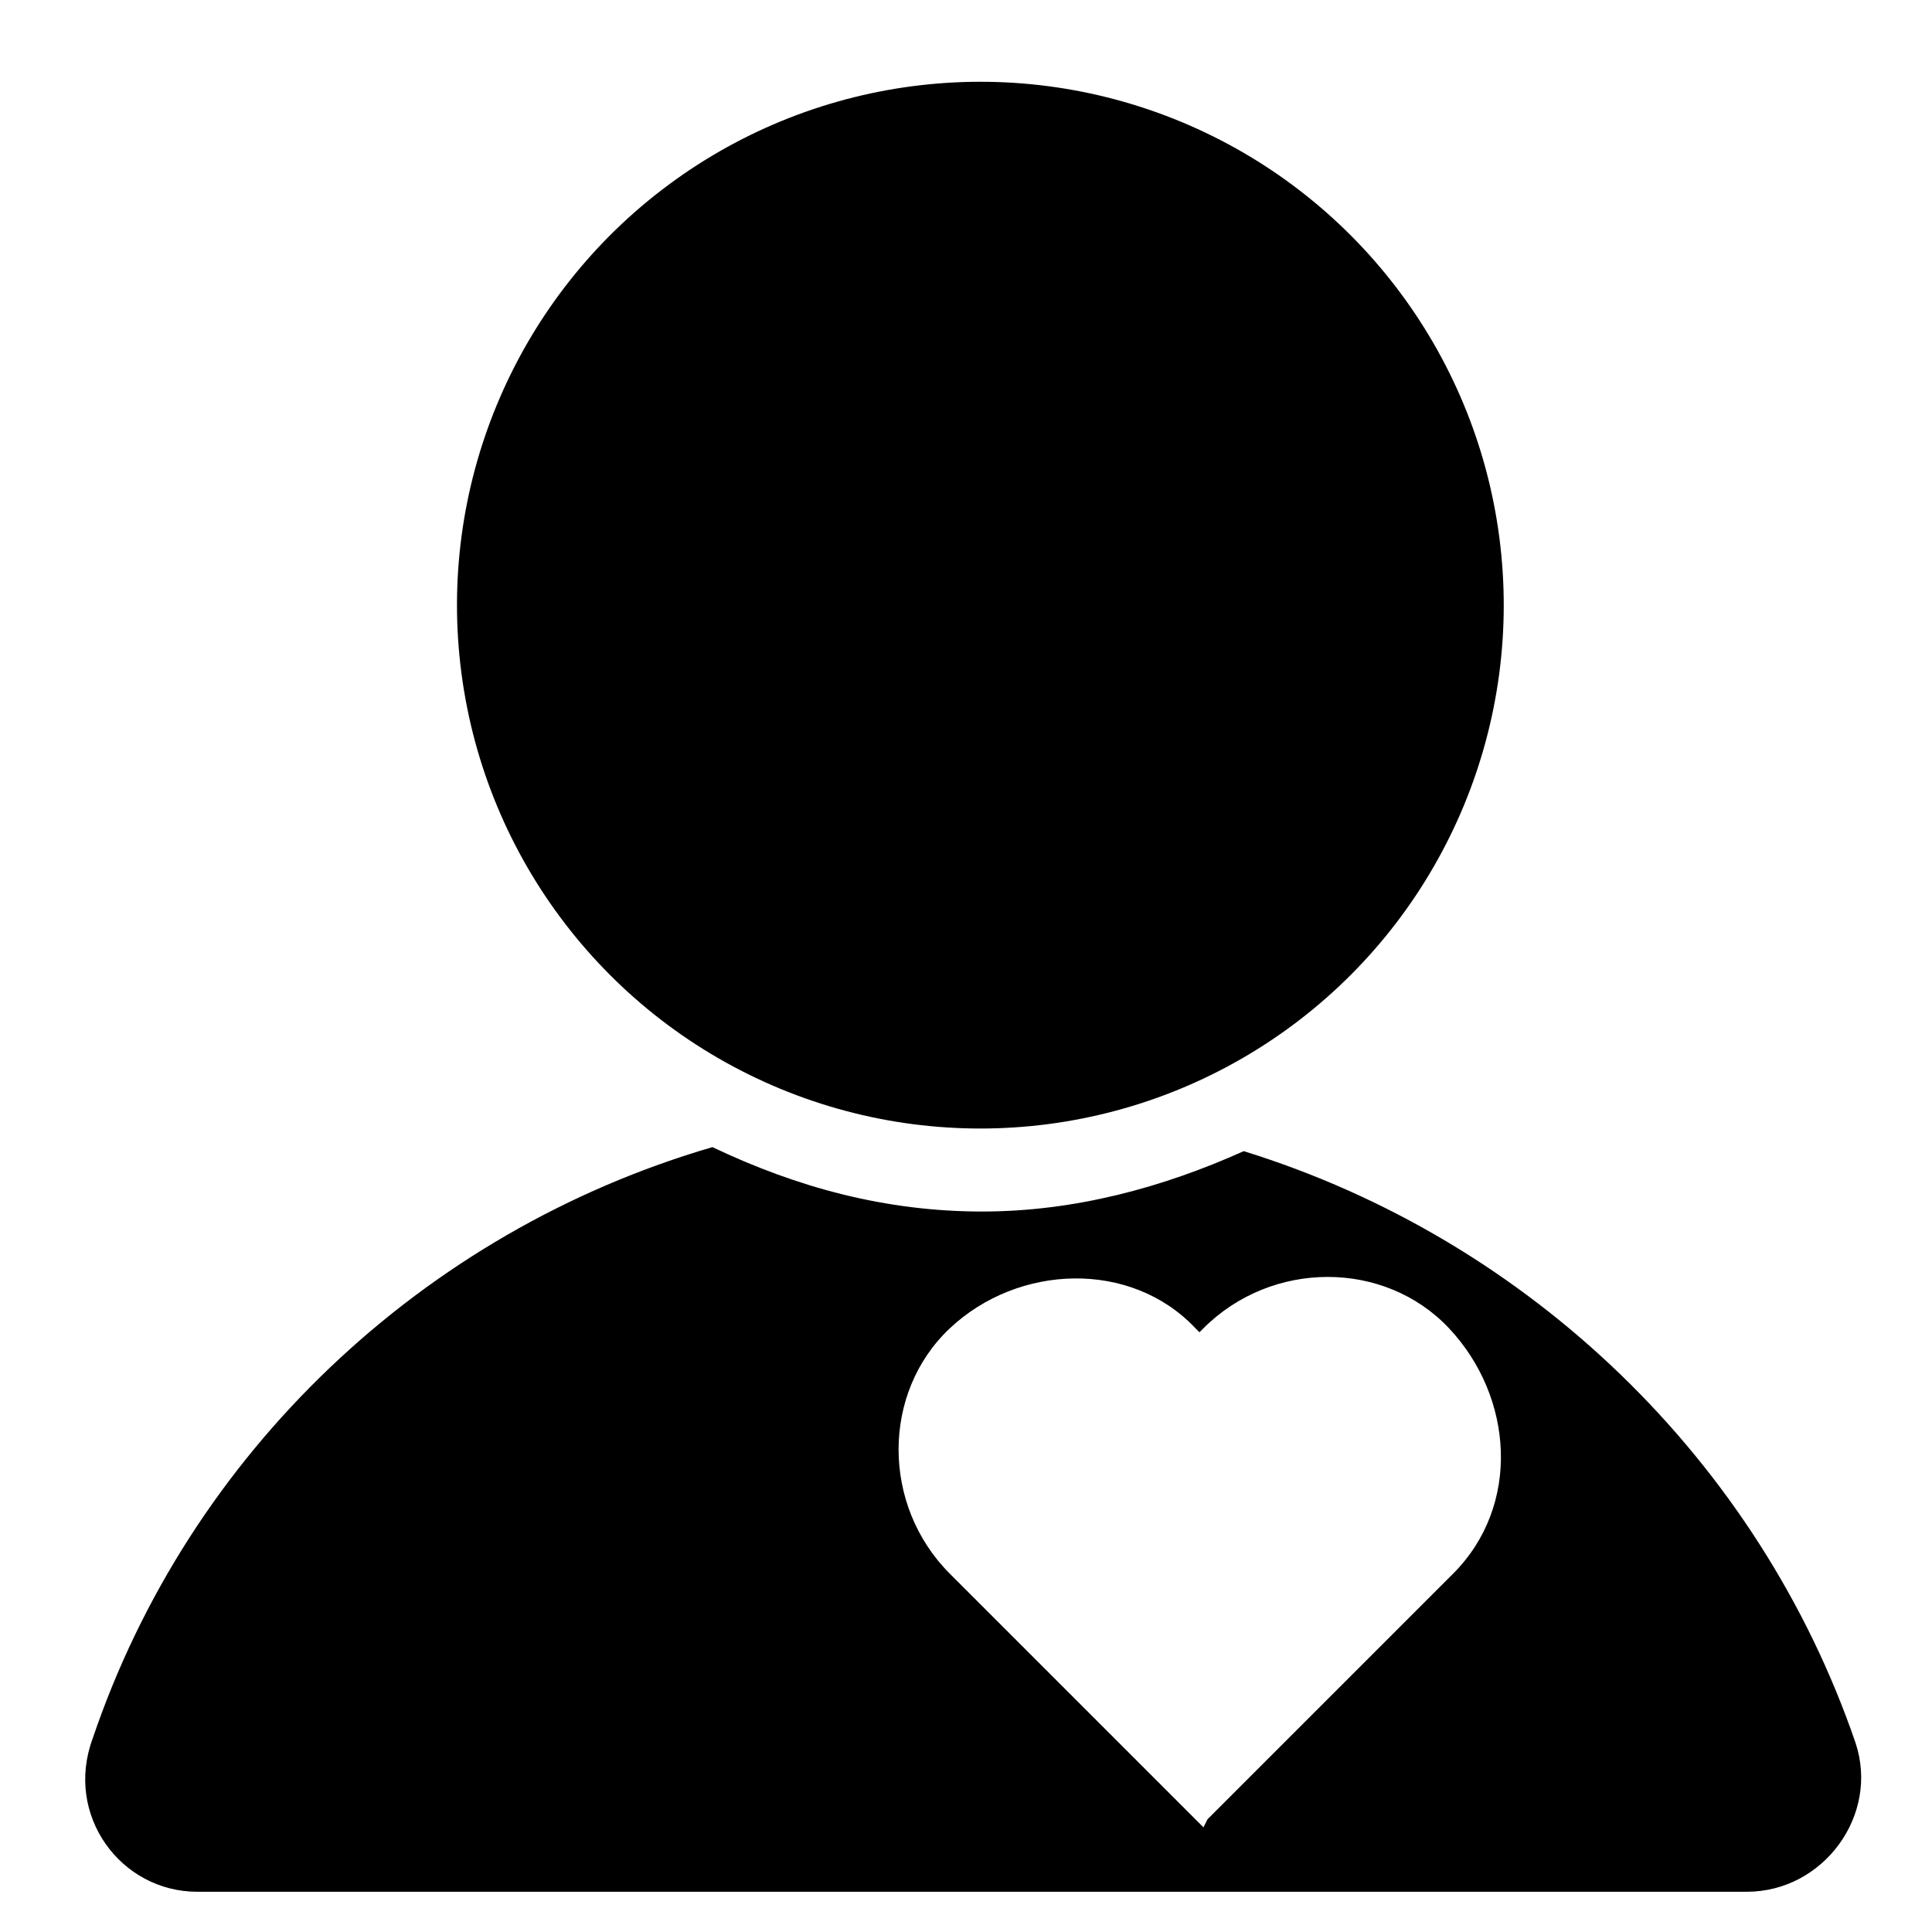 <?xml version="1.0" encoding="utf-8"?>
<!-- Generator: Adobe Illustrator 22.0.1, SVG Export Plug-In . SVG Version: 6.00 Build 0)  -->
<svg version="1.1" id="Layer_1" xmlns="http://www.w3.org/2000/svg" xmlns:xlink="http://www.w3.org/1999/xlink" x="0px" y="0px"
	 viewBox="0 0 48 48" style="enable-background:new 0 0 48 48;" xml:space="preserve">
<title>patient</title>
<g>
	<ellipse transform="matrix(0.383 -0.924 0.924 0.383 1.19 31.743)" cx="24.3" cy="15" rx="13" ry="13"/>
	<path d="M46.1,43.3c-2.4-7-8.1-12.5-15.2-14.7c-2,0.9-4.2,1.5-6.5,1.5c-2.4,0-4.6-0.6-6.7-1.6c-7.2,2.1-13,7.6-15.4,14.7
		C1.6,45.1,3,47,4.9,47h38.5C45.3,47,46.7,45.1,46.1,43.3z M36.1,39.1L30,45.2l-0.1,0.2c0,0,0,0,0,0l-6.3-6.3
		c-1.7-1.7-1.7-4.5,0-6.1s4.5-1.7,6.1,0l0.1,0.1l0.1-0.1c1.7-1.7,4.5-1.7,6.1,0S37.8,37.4,36.1,39.1z"/>
</g>
</svg>
